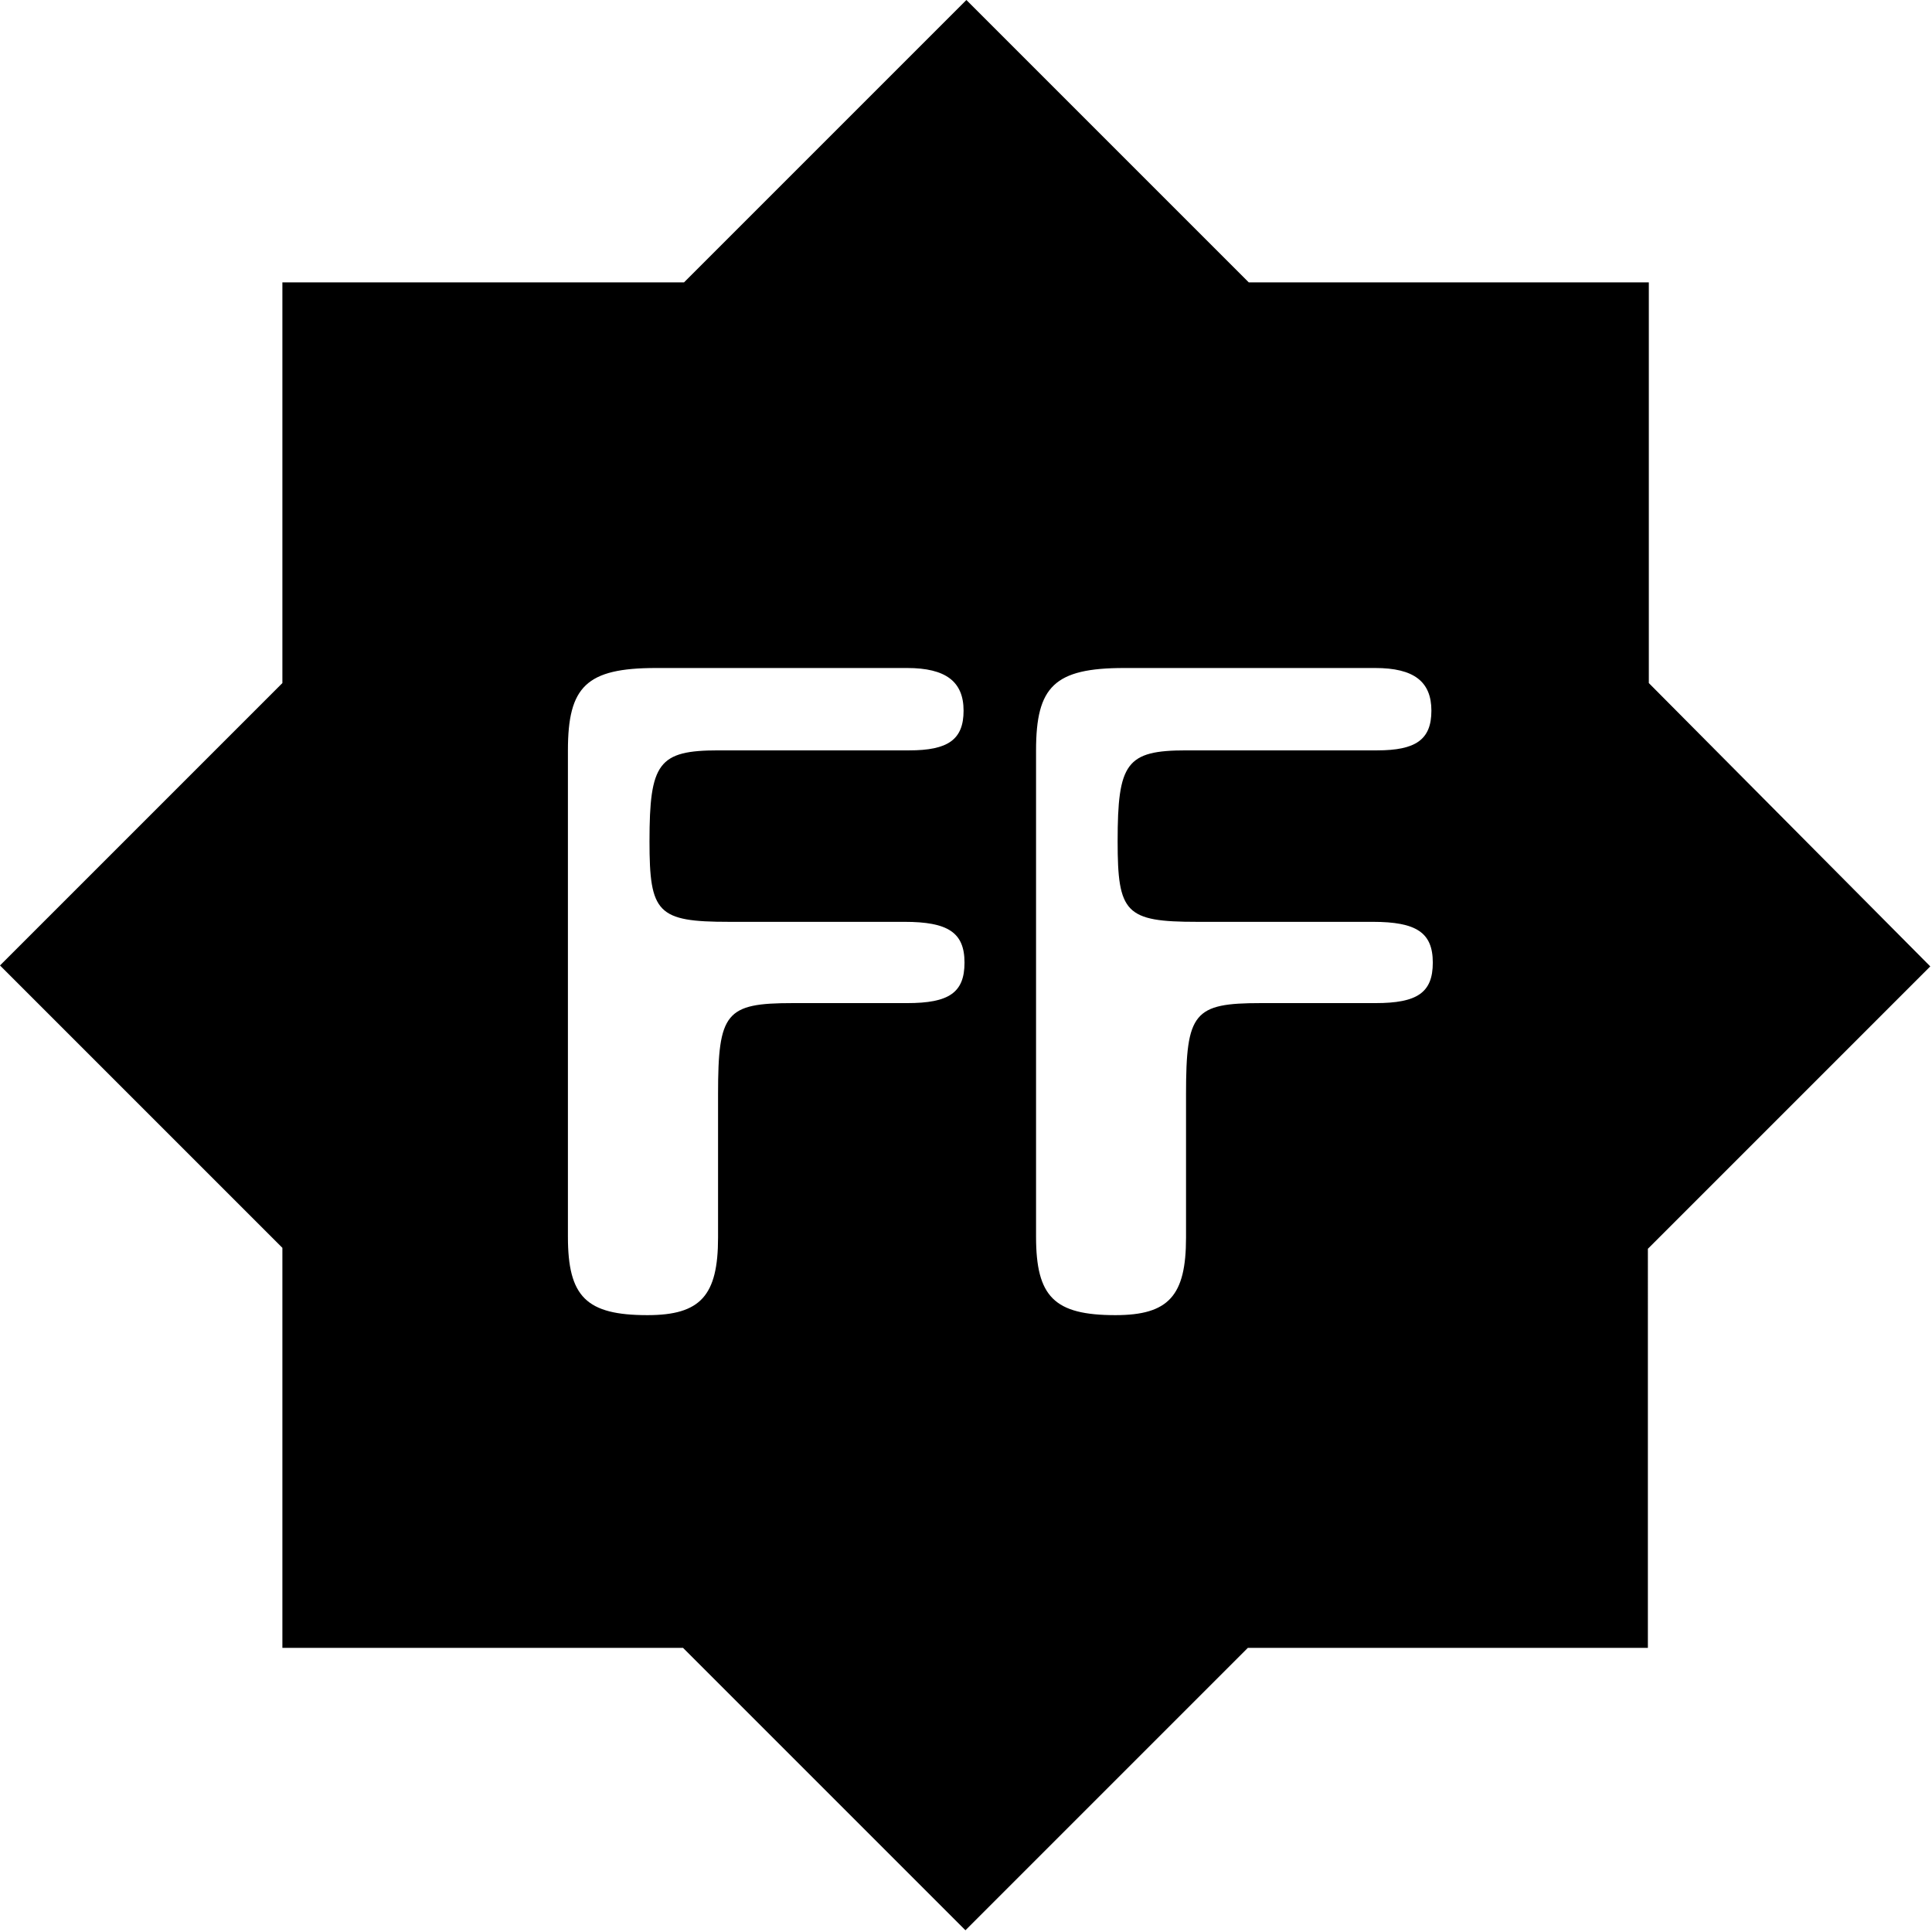 <svg xmlns="http://www.w3.org/2000/svg" viewBox="0 0 123.15 123.15"><path d="M105.1 43.54V18H79.6l-18-18-18 18H18v25.54l-18 18 18 18v25.5h25.54l18 18 18-18h25.5V79.6l18-18zm-47.28 20.4h-7.3c-4.26 0-4.75.6-4.75 5.8v9.15c0 3.7-1.12 4.94-4.5 4.94-3.9 0-5.07-1.17-5.07-5v-31c0-4.07 1.17-5.25 5.62-5.25h16c2.47 0 3.6.87 3.6 2.72s-1 2.53-3.46 2.53H45.8c-3.83 0-4.4.8-4.4 5.8 0 4.57.5 5.13 5.07 5.13h11.18c2.78 0 3.83.68 3.83 2.6s-1 2.58-3.65 2.58zm29.84 0h-7.3c-4.26 0-4.76.6-4.76 5.8v9.15c0 3.7-1.1 4.94-4.5 4.94-3.9 0-5.06-1.17-5.06-5v-31c0-4.07 1.17-5.25 5.62-5.25h16c2.47 0 3.58.87 3.58 2.72s-1 2.53-3.46 2.53H75.62c-3.83 0-4.38.8-4.38 5.8 0 4.57.5 5.13 5.06 5.13h11.2c2.78 0 3.83.68 3.83 2.6s-1 2.58-3.65 2.58z"/></svg>